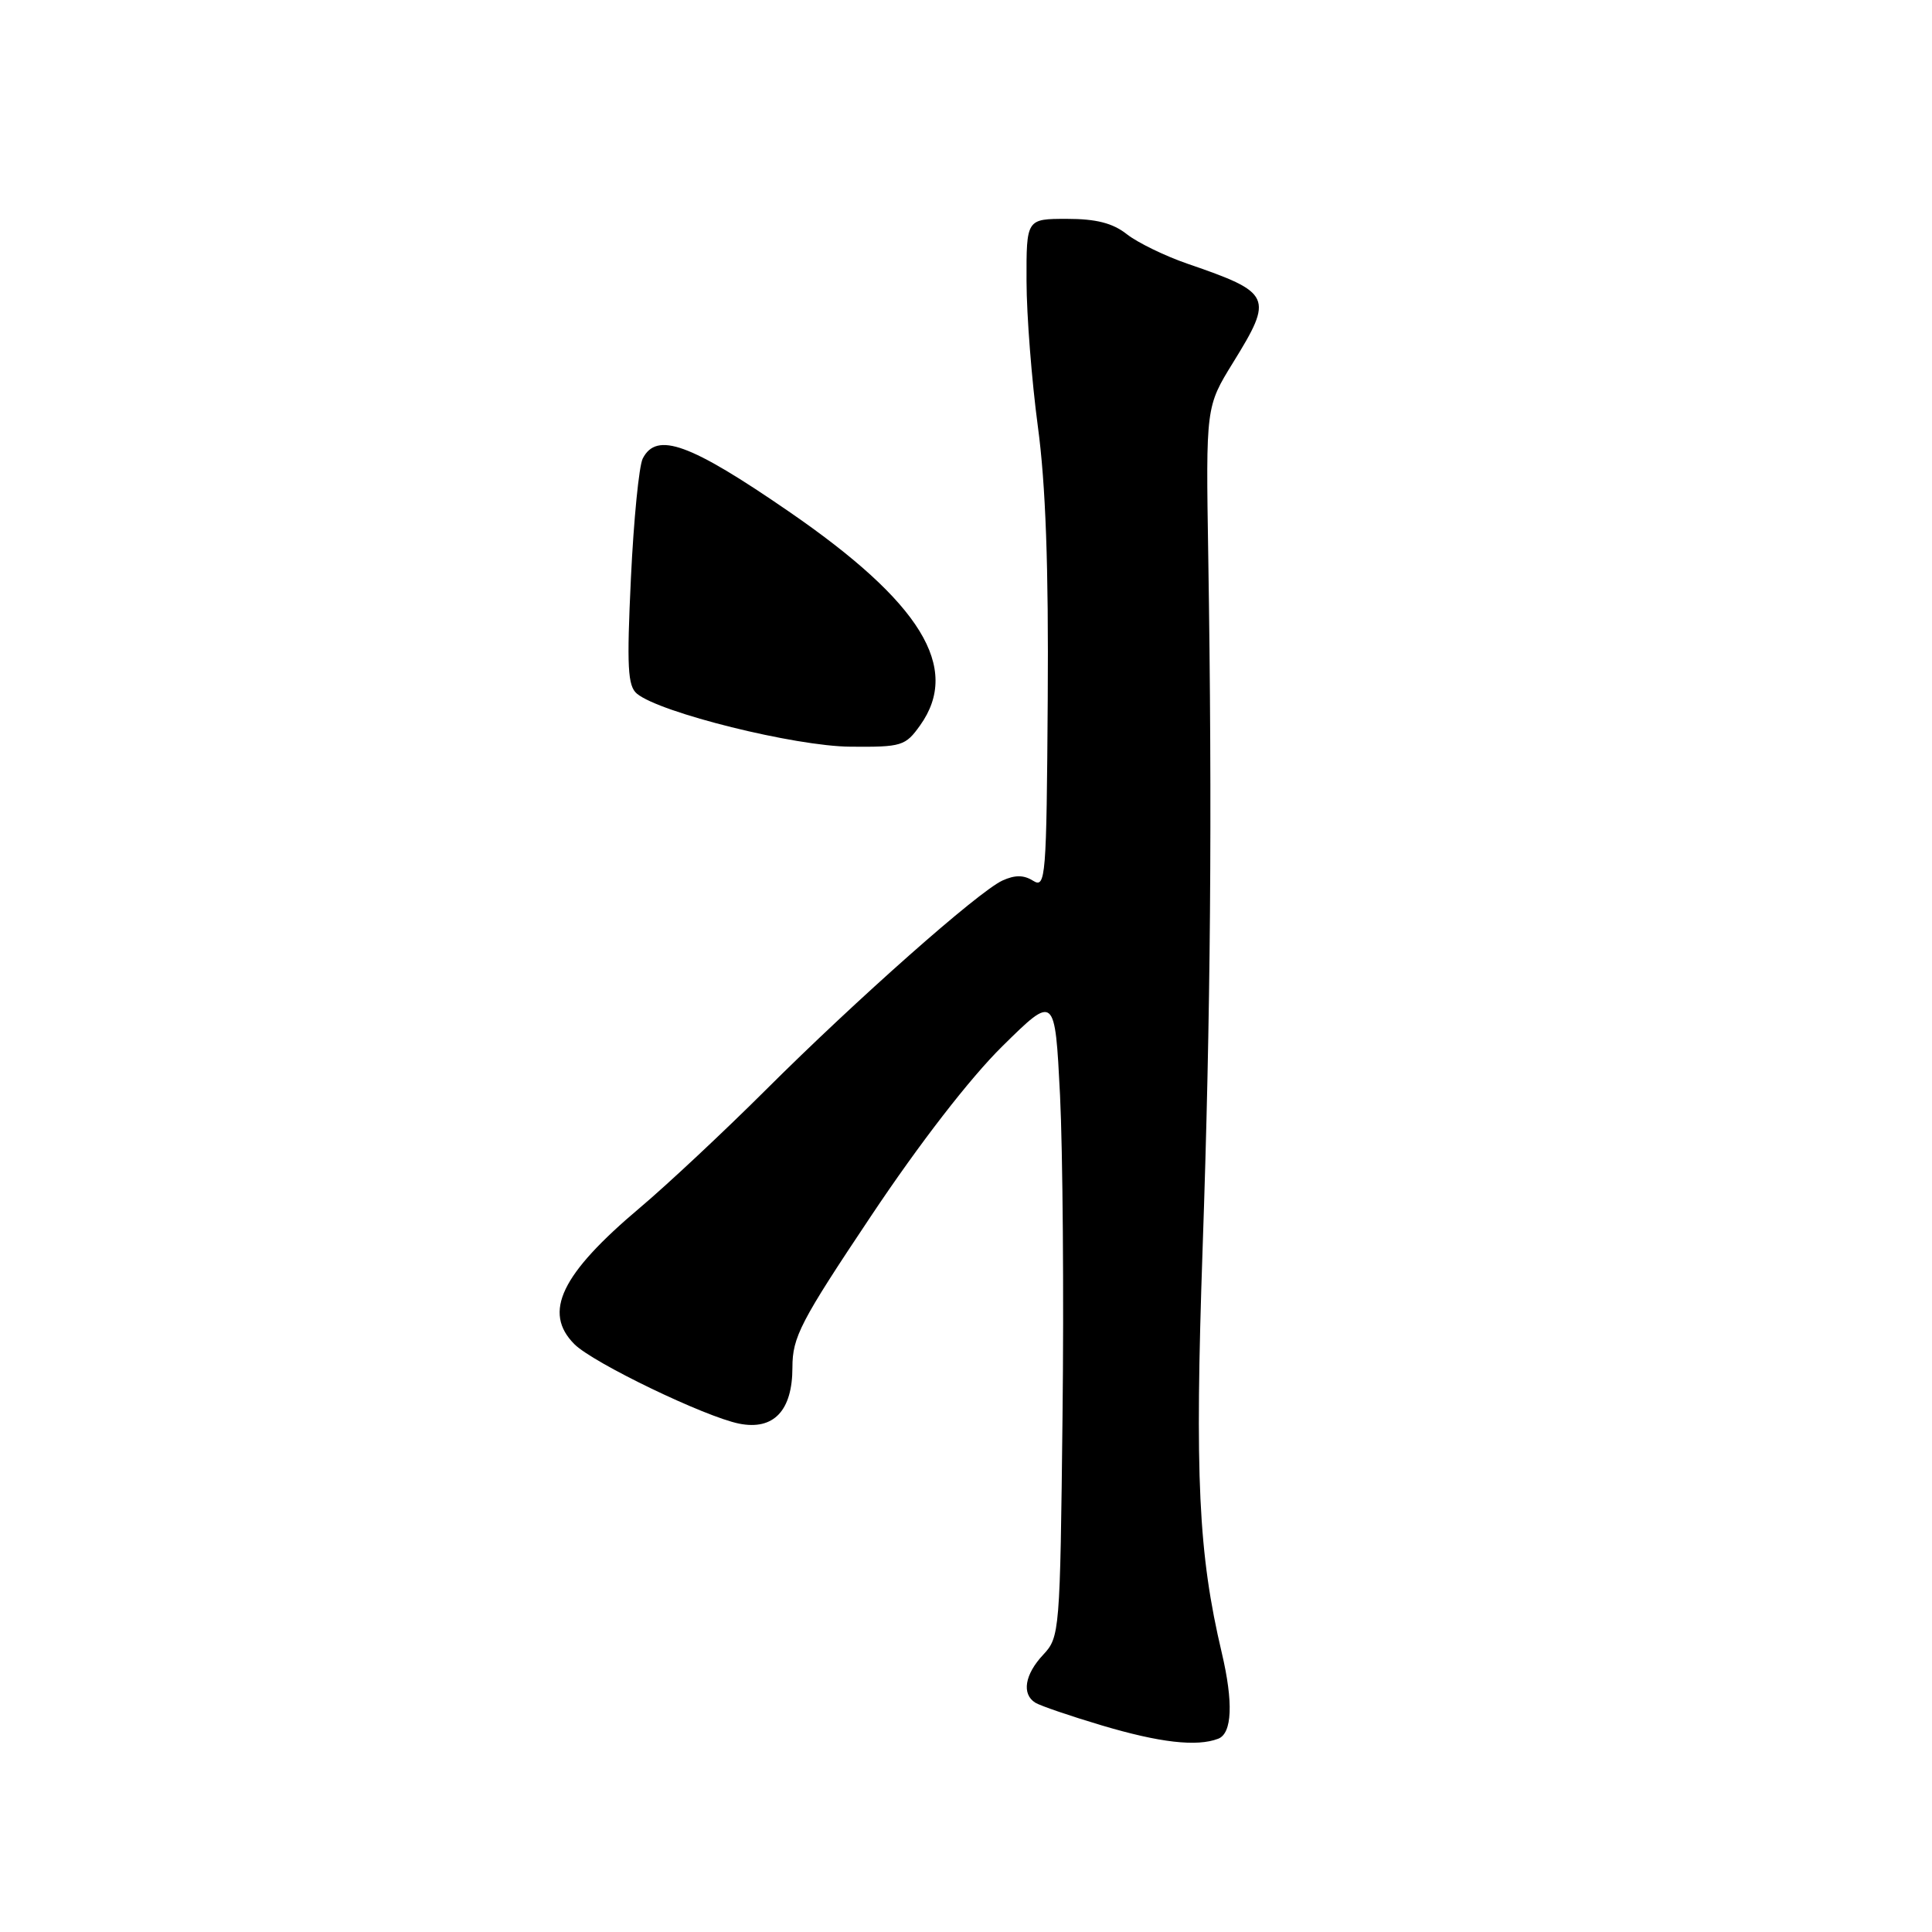 <?xml version="1.0" encoding="UTF-8" standalone="no"?>
<!DOCTYPE svg PUBLIC "-//W3C//DTD SVG 1.1//EN" "http://www.w3.org/Graphics/SVG/1.1/DTD/svg11.dtd" >
<svg xmlns="http://www.w3.org/2000/svg" xmlns:xlink="http://www.w3.org/1999/xlink" version="1.1" viewBox="0 0 256 256">
 <g >
 <path fill="currentColor"
d=" M 161.42 230.39 C 163.27 229.68 163.44 225.58 161.89 219.00 C 158.79 205.86 158.31 195.68 159.35 165.50 C 160.42 134.49 160.64 107.88 160.10 73.69 C 159.78 53.89 159.78 53.89 163.39 48.04 C 168.77 39.33 168.53 38.79 157.36 34.95 C 154.37 33.92 150.75 32.16 149.32 31.04 C 147.45 29.56 145.25 29.00 141.37 29.00 C 136.00 29.00 136.00 29.00 136.02 37.25 C 136.03 41.79 136.71 50.45 137.52 56.50 C 138.56 64.17 138.95 75.12 138.83 92.65 C 138.67 116.37 138.56 117.74 136.90 116.71 C 135.65 115.92 134.49 115.92 132.82 116.68 C 129.61 118.17 113.51 132.41 101.43 144.46 C 95.89 149.98 88.42 156.97 84.83 160.00 C 74.33 168.84 71.90 173.90 76.12 178.12 C 78.59 180.59 93.40 187.73 97.94 188.64 C 102.51 189.55 105.00 186.93 105.00 181.20 C 105.00 177.17 106.06 175.13 115.43 161.11 C 121.85 151.49 128.53 142.86 132.82 138.63 C 139.78 131.77 139.78 131.77 140.46 145.13 C 140.82 152.49 140.98 171.64 140.79 187.69 C 140.47 216.28 140.41 216.93 138.23 219.26 C 135.78 221.87 135.35 224.48 137.19 225.62 C 137.84 226.02 141.78 227.37 145.94 228.61 C 153.65 230.91 158.59 231.48 161.42 230.39 Z  M 121.93 96.10 C 127.36 88.48 122.03 79.81 104.50 67.76 C 91.42 58.76 87.02 57.16 85.17 60.75 C 84.67 61.71 83.97 68.84 83.60 76.60 C 83.04 88.37 83.17 90.90 84.40 91.92 C 87.44 94.44 105.34 98.89 112.68 98.94 C 119.50 99.00 119.97 98.85 121.93 96.10 Z "/>
</g>
</svg>